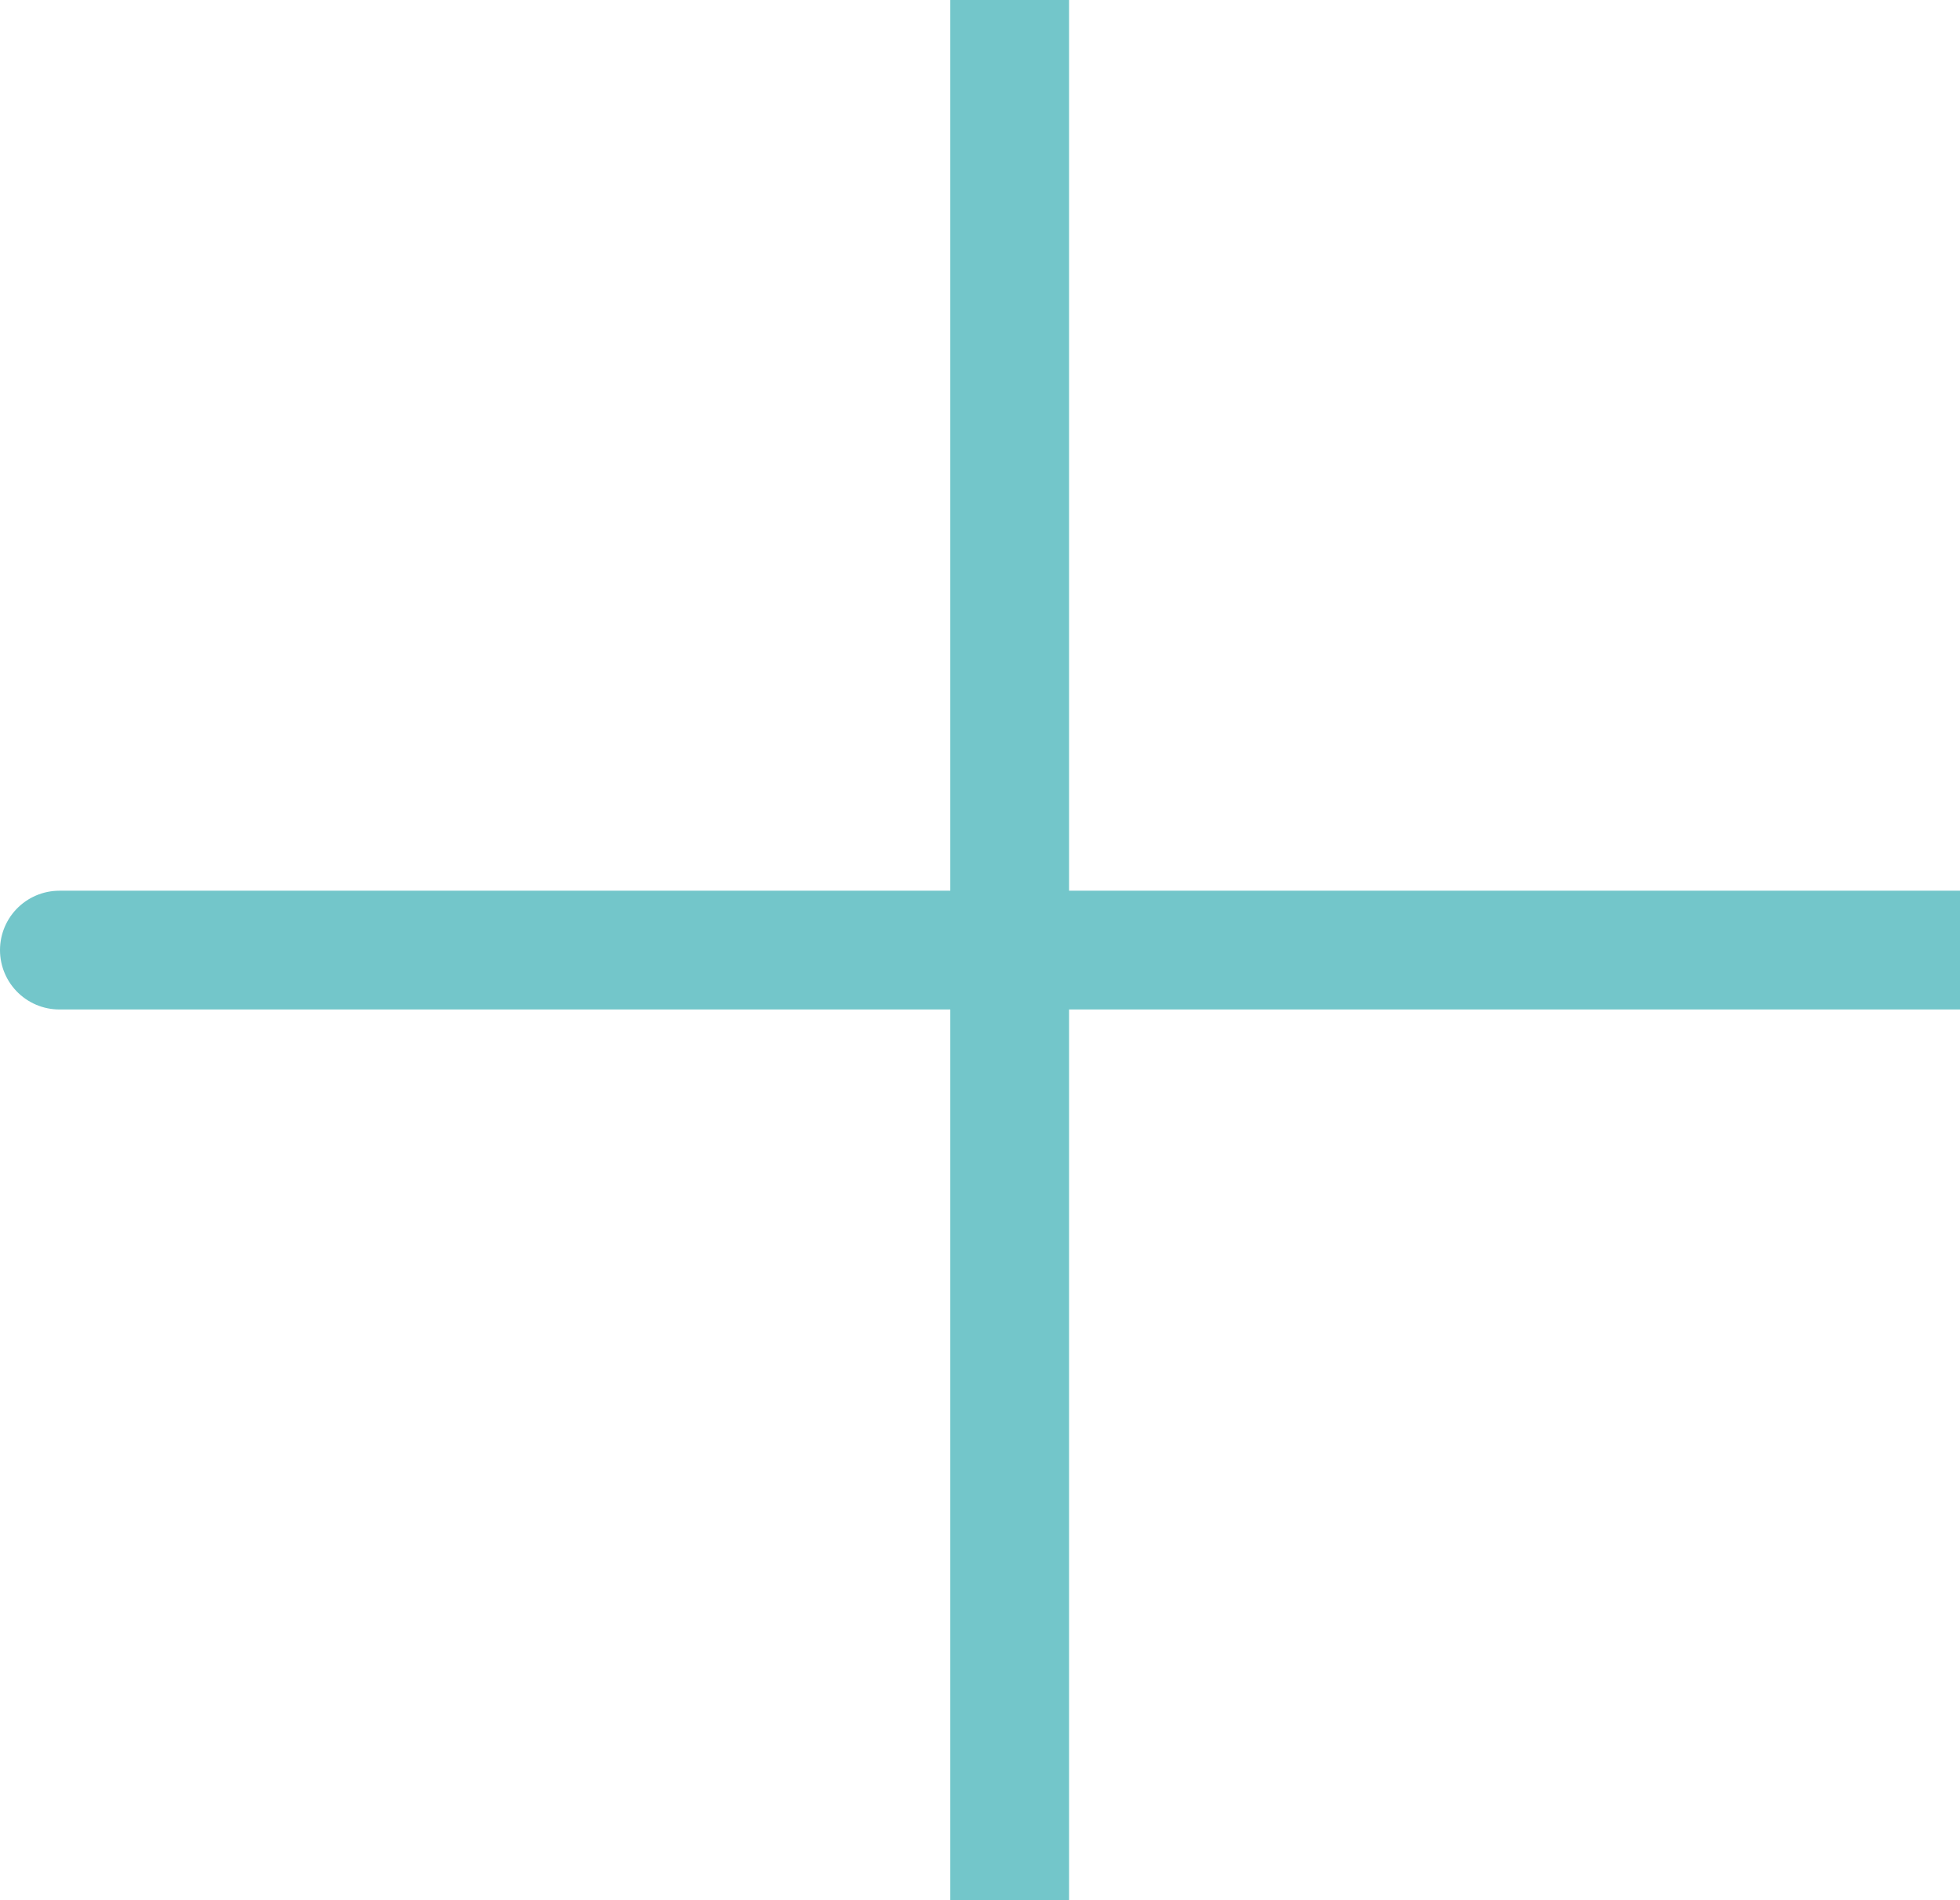 <svg width="33" height="32" viewBox="0 0 33 32" fill="none" xmlns="http://www.w3.org/2000/svg">
<path d="M17 16H1M17 32V16V32ZM17 16V0V16ZM17 16H33H17Z" stroke="#73C6CA" stroke-width="2" stroke-linecap="round"/>
</svg>

